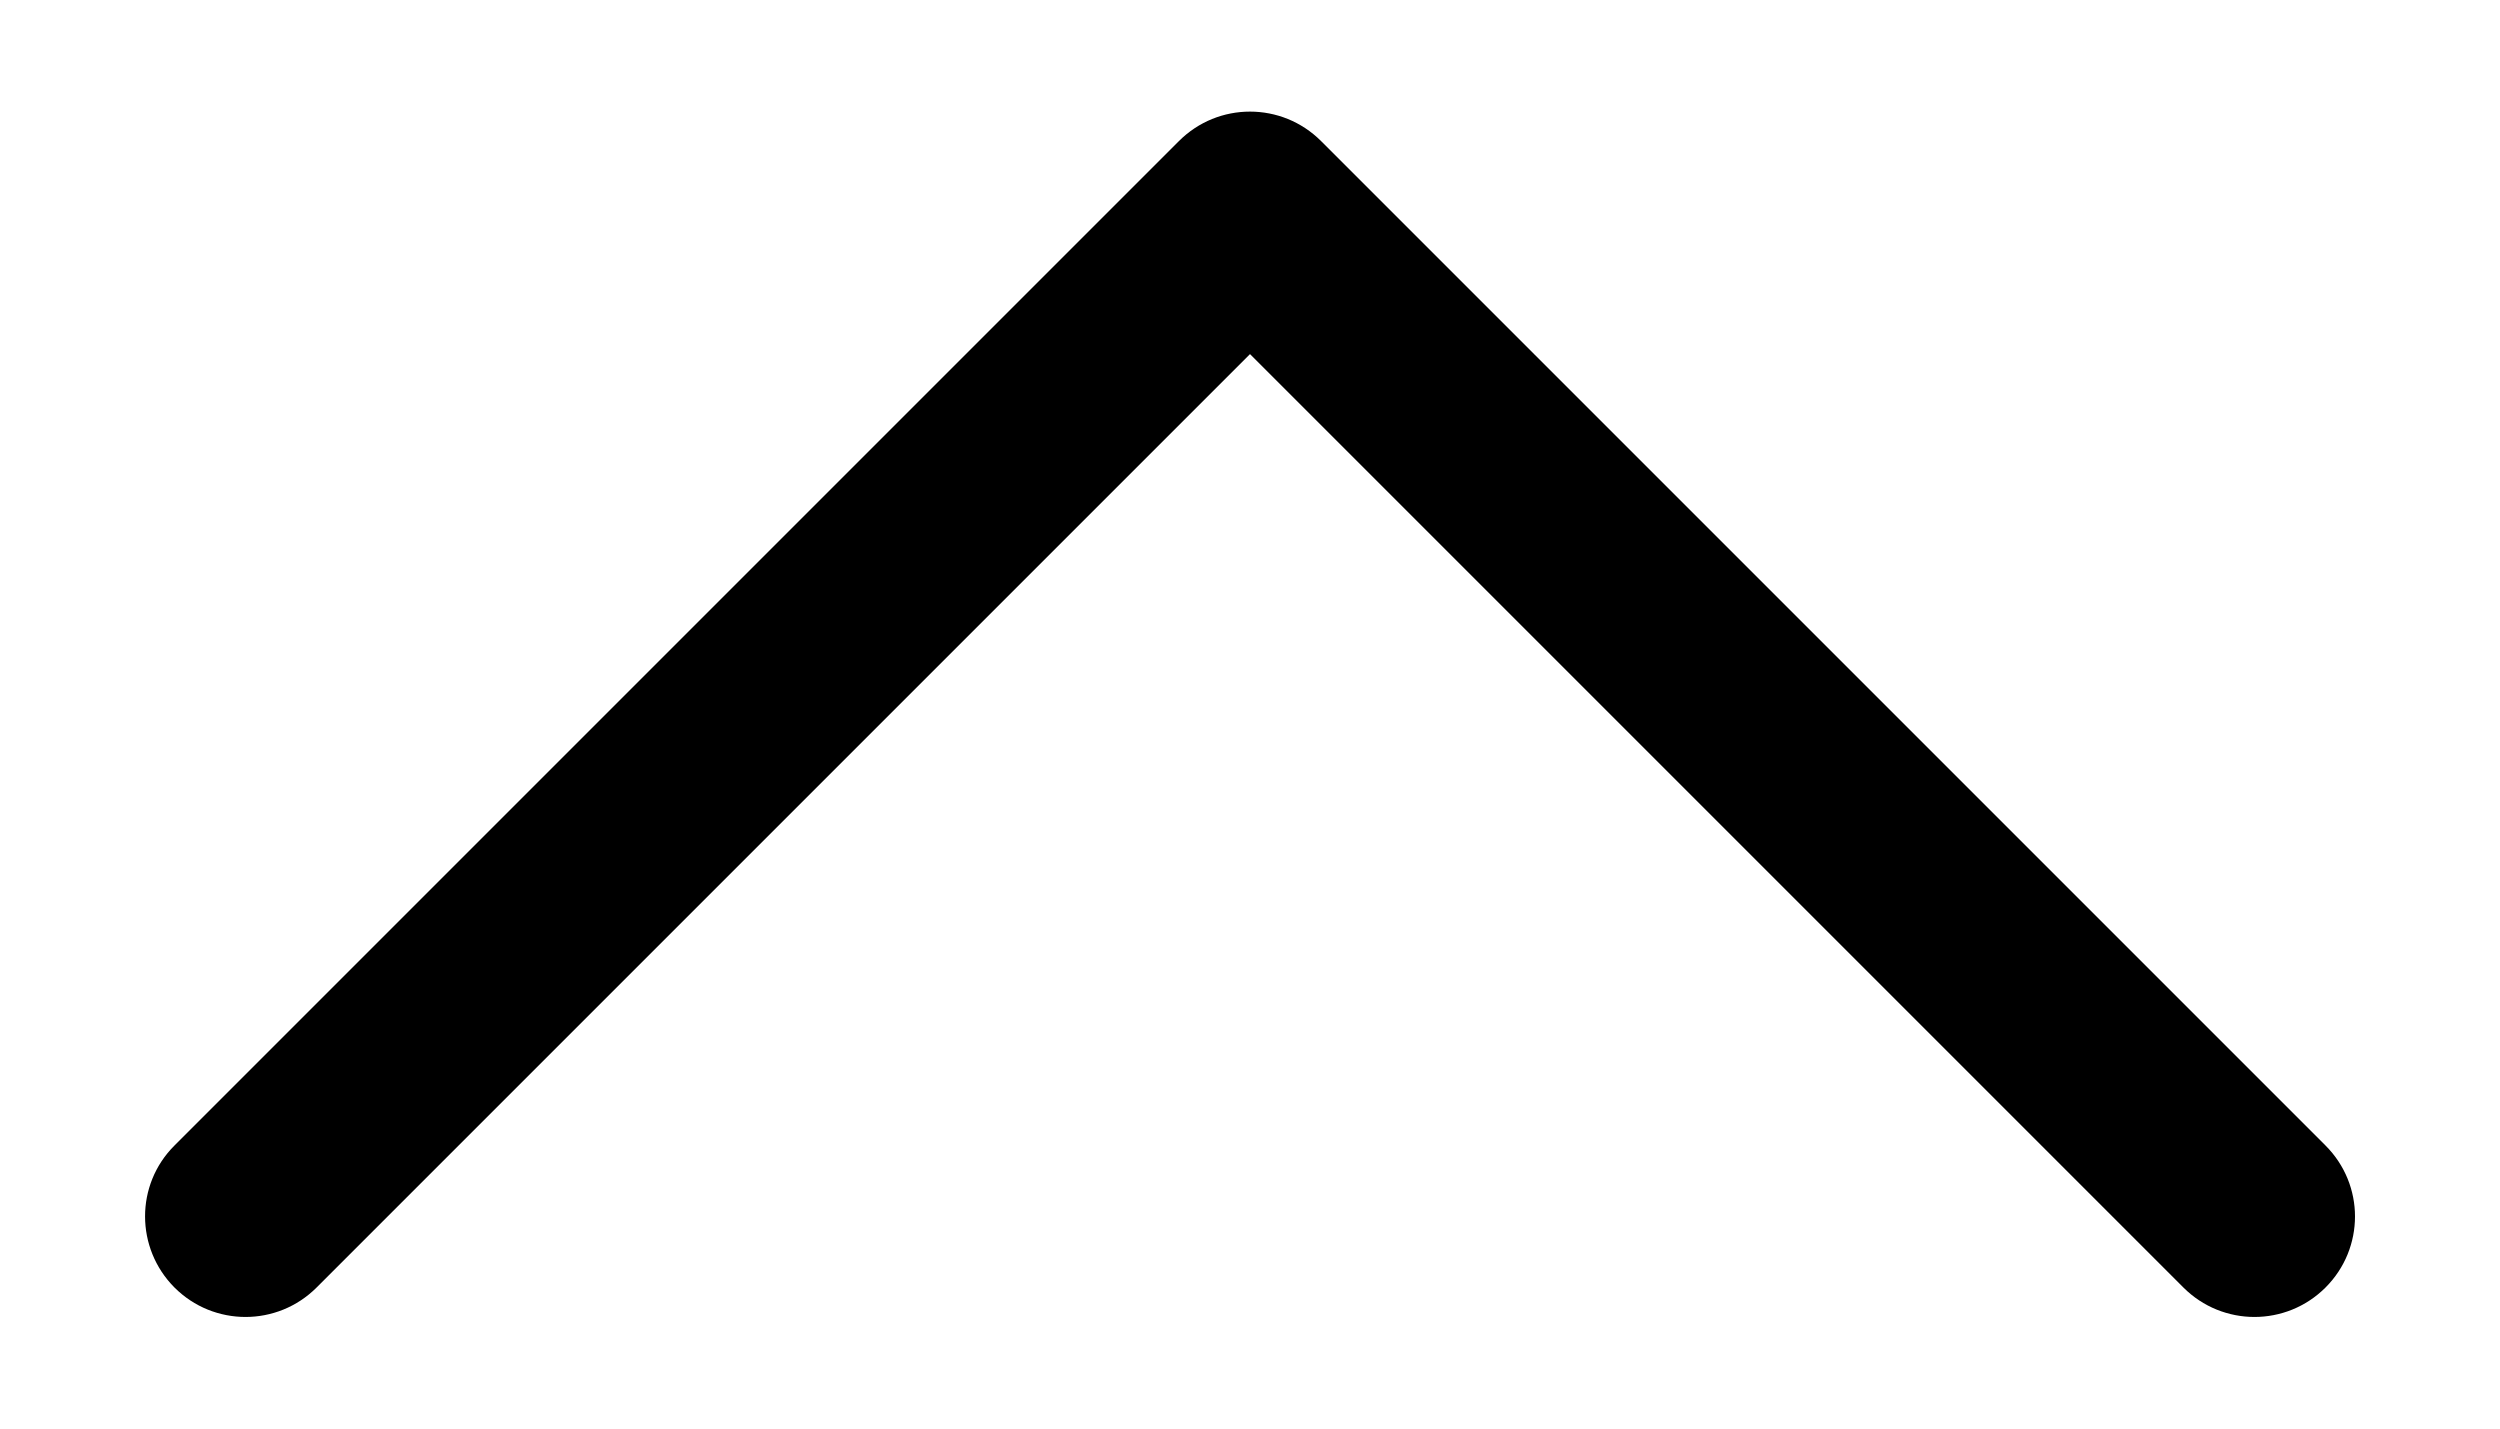 <svg width="14" height="8" viewBox="0 0 14 8" fill="none" xmlns="http://www.w3.org/2000/svg">
<path d="M13.188 6.812C13.188 6.956 13.133 7.1 13.023 7.21C12.803 7.43 12.447 7.43 12.227 7.21L7 1.983L1.773 7.21C1.553 7.43 1.197 7.43 0.977 7.21C0.758 6.99 0.757 6.634 0.977 6.415L6.602 0.79C6.822 0.57 7.178 0.57 7.398 0.79L13.023 6.415C13.133 6.525 13.188 6.669 13.188 6.812Z" fill="black"/>
</svg>
